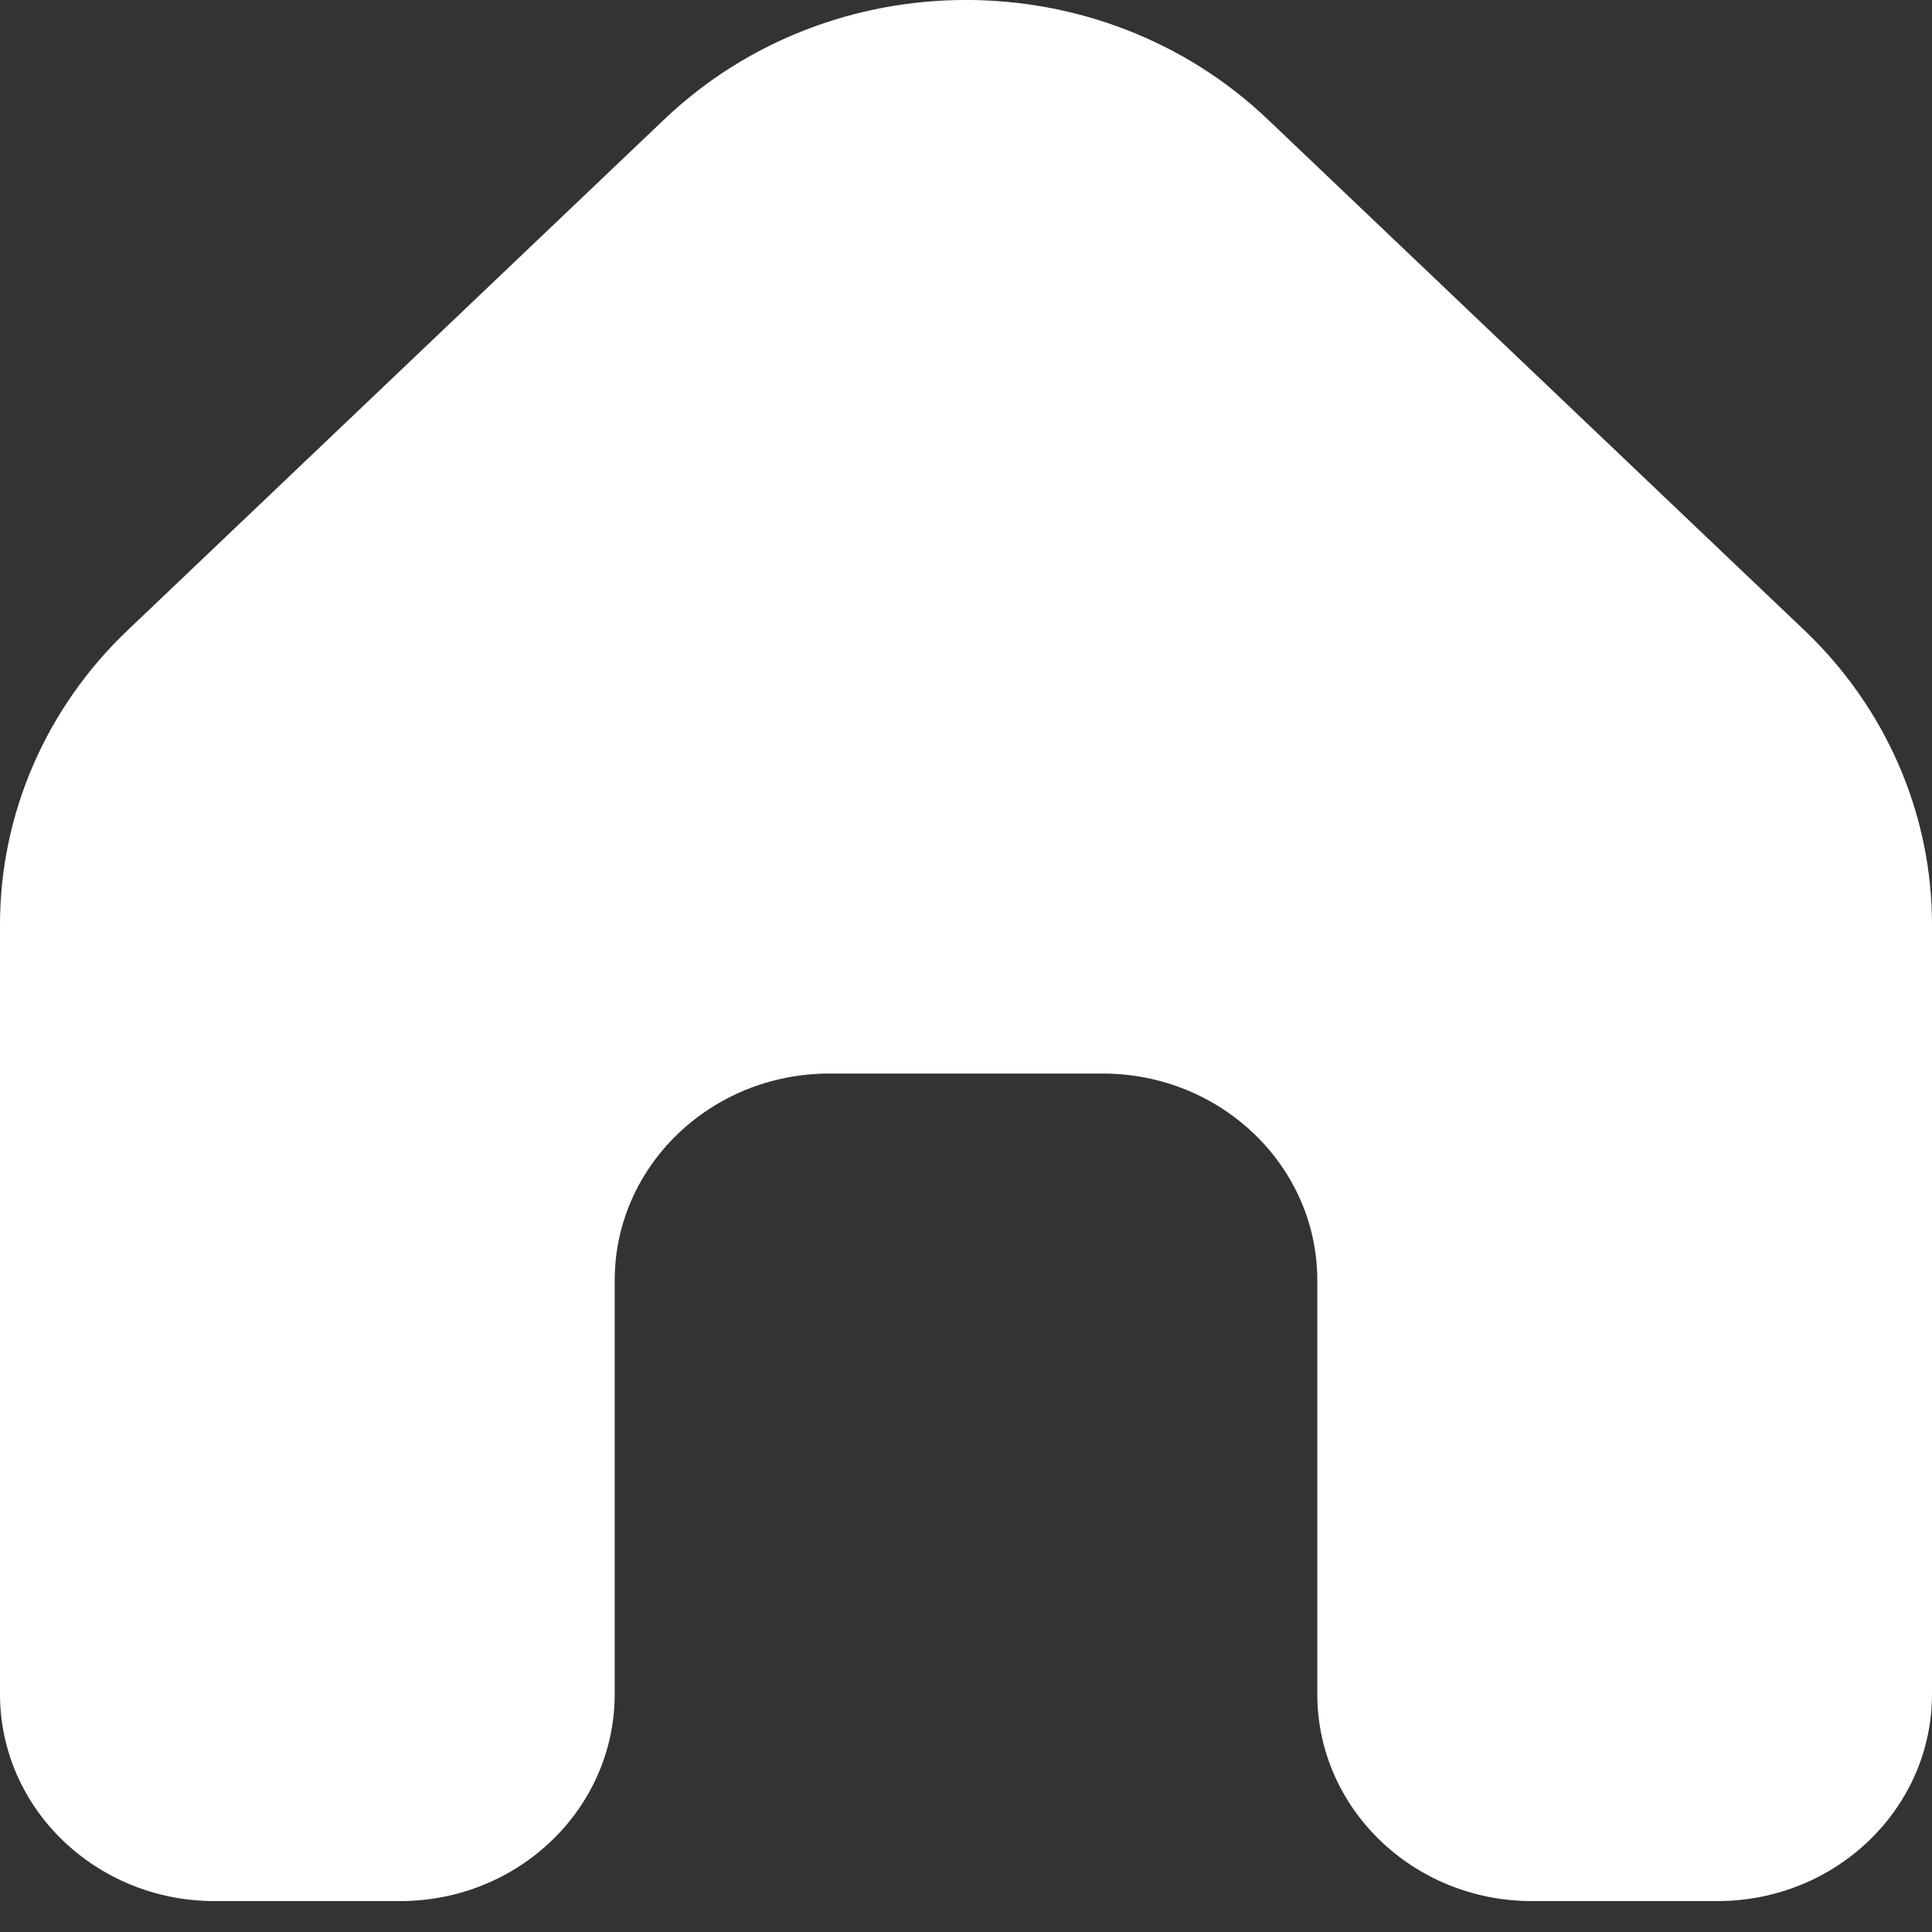 <svg width="18" height="18" viewBox="0 0 18 18" fill="none" xmlns="http://www.w3.org/2000/svg">
<rect x="0" y="0" width="18" height="18" fill="#333333" stroke="none"/>
<path fill-rule="evenodd" clip-rule="evenodd" d="M1.189 5.872L6.189 1.112C7.747 -0.371 10.253 -0.371 11.811 1.112L16.811 5.872C17.572 6.596 18 7.584 18 8.614V15.784C18 16.849 17.105 17.712 16 17.712H14.273C13.168 17.712 12.273 16.849 12.273 15.784V11.929C12.273 10.865 11.377 10.002 10.273 10.002H7.727C6.623 10.002 5.727 10.865 5.727 11.929V15.784C5.727 16.849 4.832 17.712 3.727 17.712H2C0.895 17.712 0 16.849 0 15.784V8.614C0 7.584 0.428 6.596 1.189 5.872Z" fill="white"/>
</svg>
